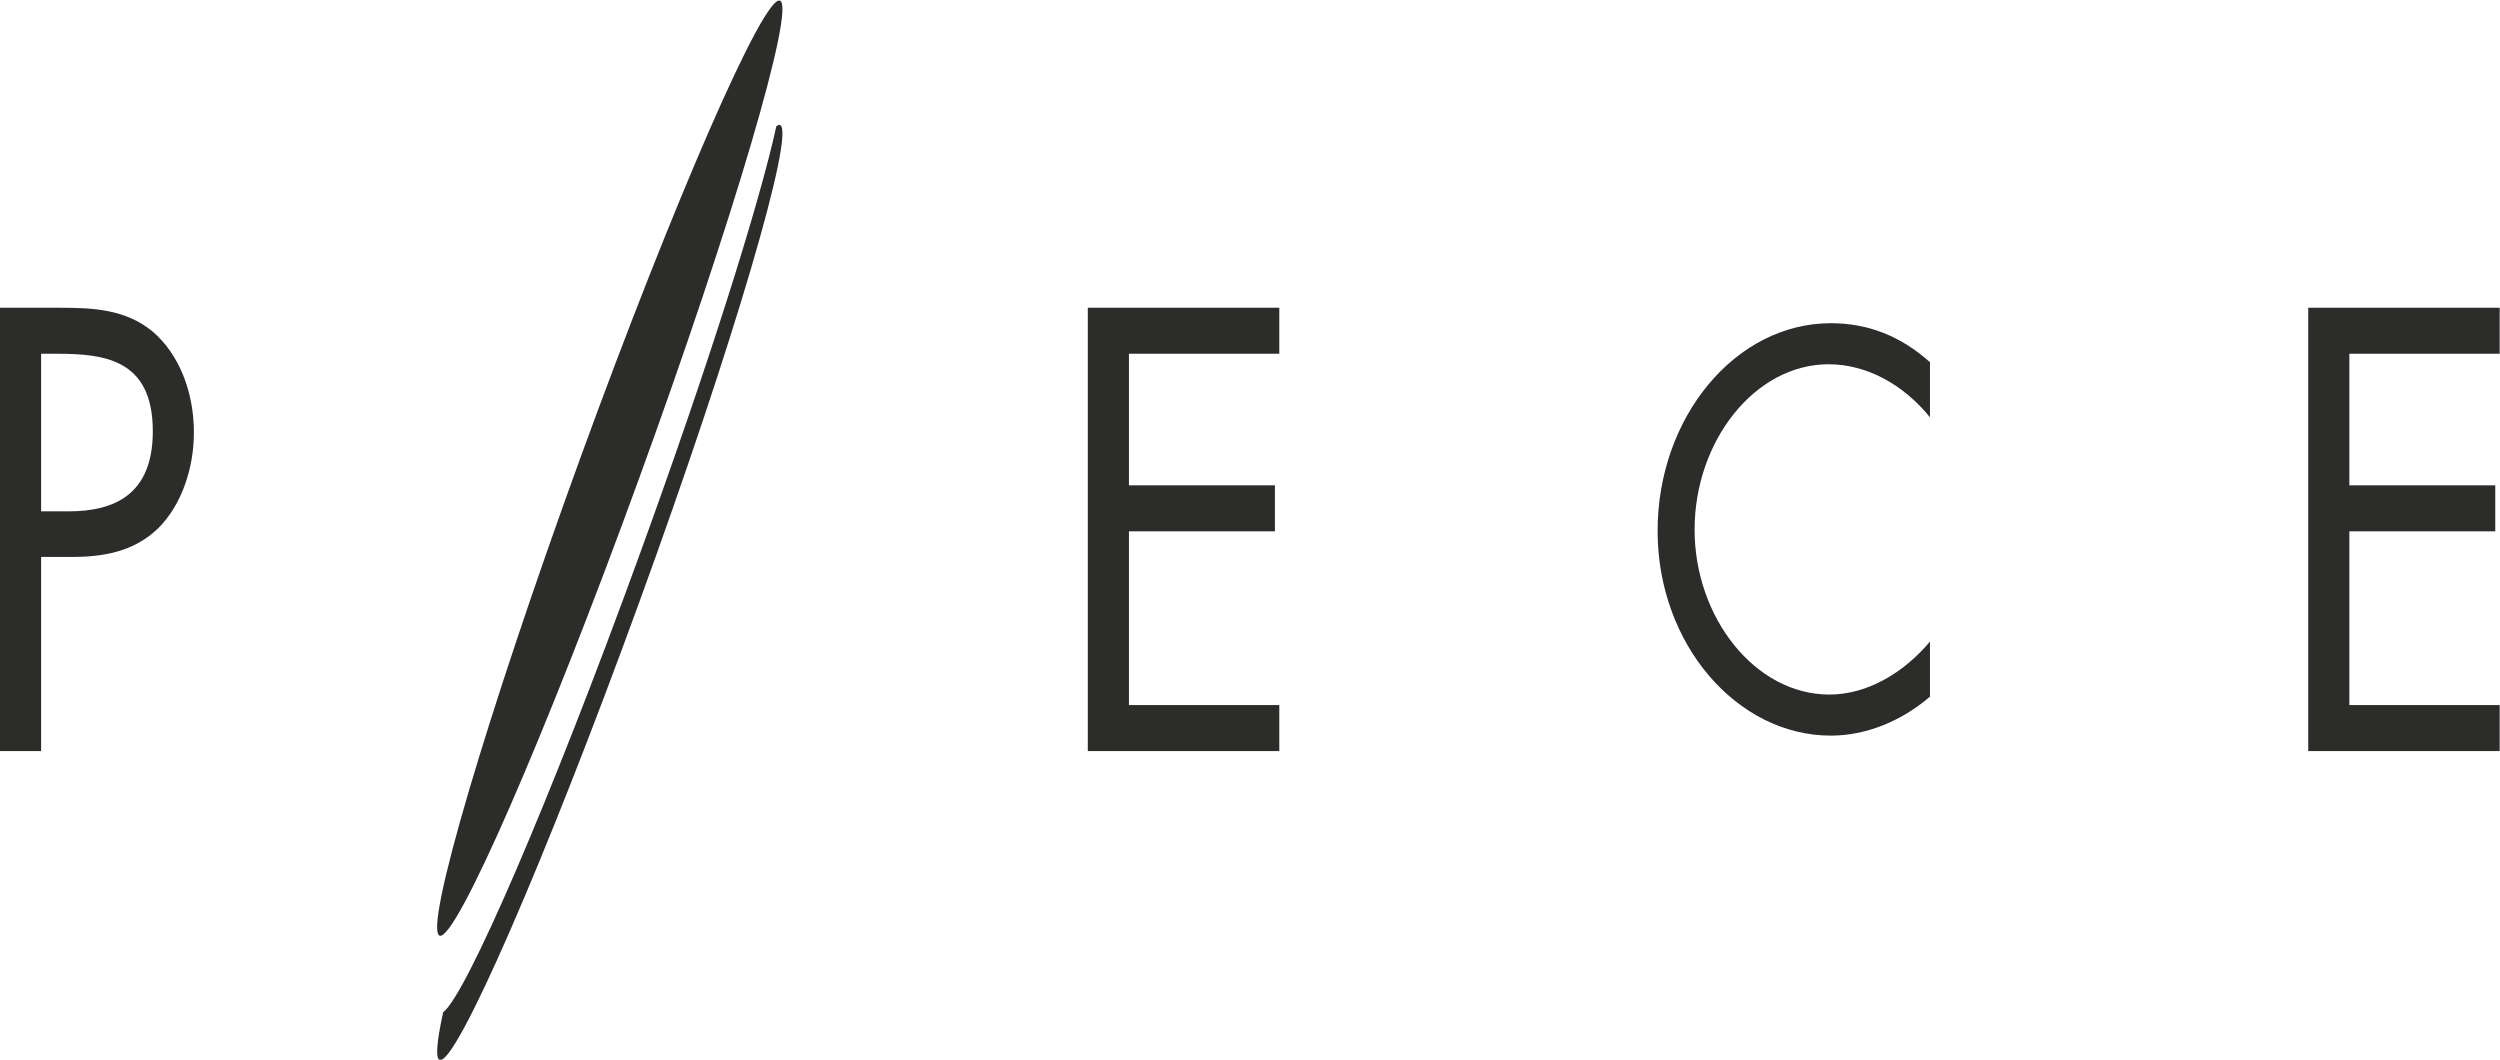 <?xml version="1.0" encoding="UTF-8" standalone="no"?>
<!-- Created with sK1/UniConvertor (http://sk1project.org/) -->

<svg
   width="2879.25pt"
   height="1220.414pt"
   viewBox="0 0 2879.25 1220.414"
   fill-rule="evenodd"
   version="1.1"
   id="svg63"
   sodipodi:docname="piece.svg"
   inkscape:version="1.3.2 (091e20e, 2023-11-25, custom)"
   xmlns:inkscape="http://www.inkscape.org/namespaces/inkscape"
   xmlns:sodipodi="http://sodipodi.sourceforge.net/DTD/sodipodi-0.dtd"
   xmlns="http://www.w3.org/2000/svg"
   xmlns:svg="http://www.w3.org/2000/svg">
  <defs
     id="defs63" />
  <sodipodi:namedview
     id="namedview63"
     pagecolor="#ffffff"
     bordercolor="#000000"
     borderopacity="0.25"
     inkscape:showpageshadow="2"
     inkscape:pageopacity="0.0"
     inkscape:pagecheckerboard="true"
     inkscape:deskcolor="#d1d1d1"
     inkscape:document-units="pt"
     inkscape:zoom="0.40511526"
     inkscape:cx="2232.6979"
     inkscape:cy="956.51791"
     inkscape:window-width="3840"
     inkscape:window-height="2054"
     inkscape:window-x="-11"
     inkscape:window-y="-11"
     inkscape:window-maximized="1"
     inkscape:current-layer="svg63" />
  <g
     id="g1"
     transform="matrix(1.713,0,0,1.713,-1227.322,-2319.101)">
    <path
       id="path1"
       style="fill:#2c2c2b;stroke:none"
       d="m 224.722,1206.29 c -0.459,-0.17 -3.002,5.66 -5.679,13.01 -2.678,7.36 -4.476,13.46 -4.016,13.63 0.459,0.16 3.003,-5.66 5.68,-13.02 2.679,-7.36 4.475,-13.46 4.015,-13.62 z m 0,3.54 c -0.027,-0.01 -0.061,0.01 -0.102,0.04 -0.482,2.21 -1.961,6.89 -3.913,12.25 -2.523,6.94 -4.926,12.51 -5.579,12.99 -0.179,0.82 -0.226,1.31 -0.101,1.36 0.459,0.17 3.003,-5.66 5.68,-13.02 2.679,-7.35 4.475,-13.45 4.015,-13.62 z m -22.221,5.21 v 12.63 h 1.172 v -5.53 h 0.851 c 0.879,0 1.786,-0.13 2.497,-0.83 0.656,-0.66 1.005,-1.7 1.005,-2.72 0,-1.12 -0.404,-2.22 -1.185,-2.88 -0.768,-0.63 -1.703,-0.67 -2.61,-0.67 z m 30.993,0 v 12.63 h 5.456 v -1.31 h -4.284 v -4.95 h 4.159 v -1.31 h -4.159 v -3.75 h 4.284 v -1.31 z m 34.771,0 v 12.63 h 5.455 v -1.31 h -4.283 v -4.95 h 4.157 v -1.31 h -4.157 v -3.75 h 4.283 v -1.31 z m -13.602,0.44 c -2.712,0 -4.935,2.67 -4.935,5.92 0,3.22 2.26,5.83 4.935,5.83 1.002,0 2.008,-0.41 2.825,-1.11 v -1.57 c -0.754,0.9 -1.795,1.51 -2.864,1.51 -2.123,0 -3.842,-2.2 -3.842,-4.7 0,-2.51 1.708,-4.71 3.817,-4.71 1.094,0 2.135,0.58 2.889,1.51 v -1.57 c -0.842,-0.75 -1.771,-1.11 -2.825,-1.11 z m -50.99,0.87 h 0.432 c 1.369,0 2.75,0.15 2.75,2.21 0,1.81 -1.103,2.28 -2.401,2.28 h -0.781 z"
       transform="matrix(23.598,0,0,23.598,-4062.151,-27111.769)" />
  </g>
</svg>
